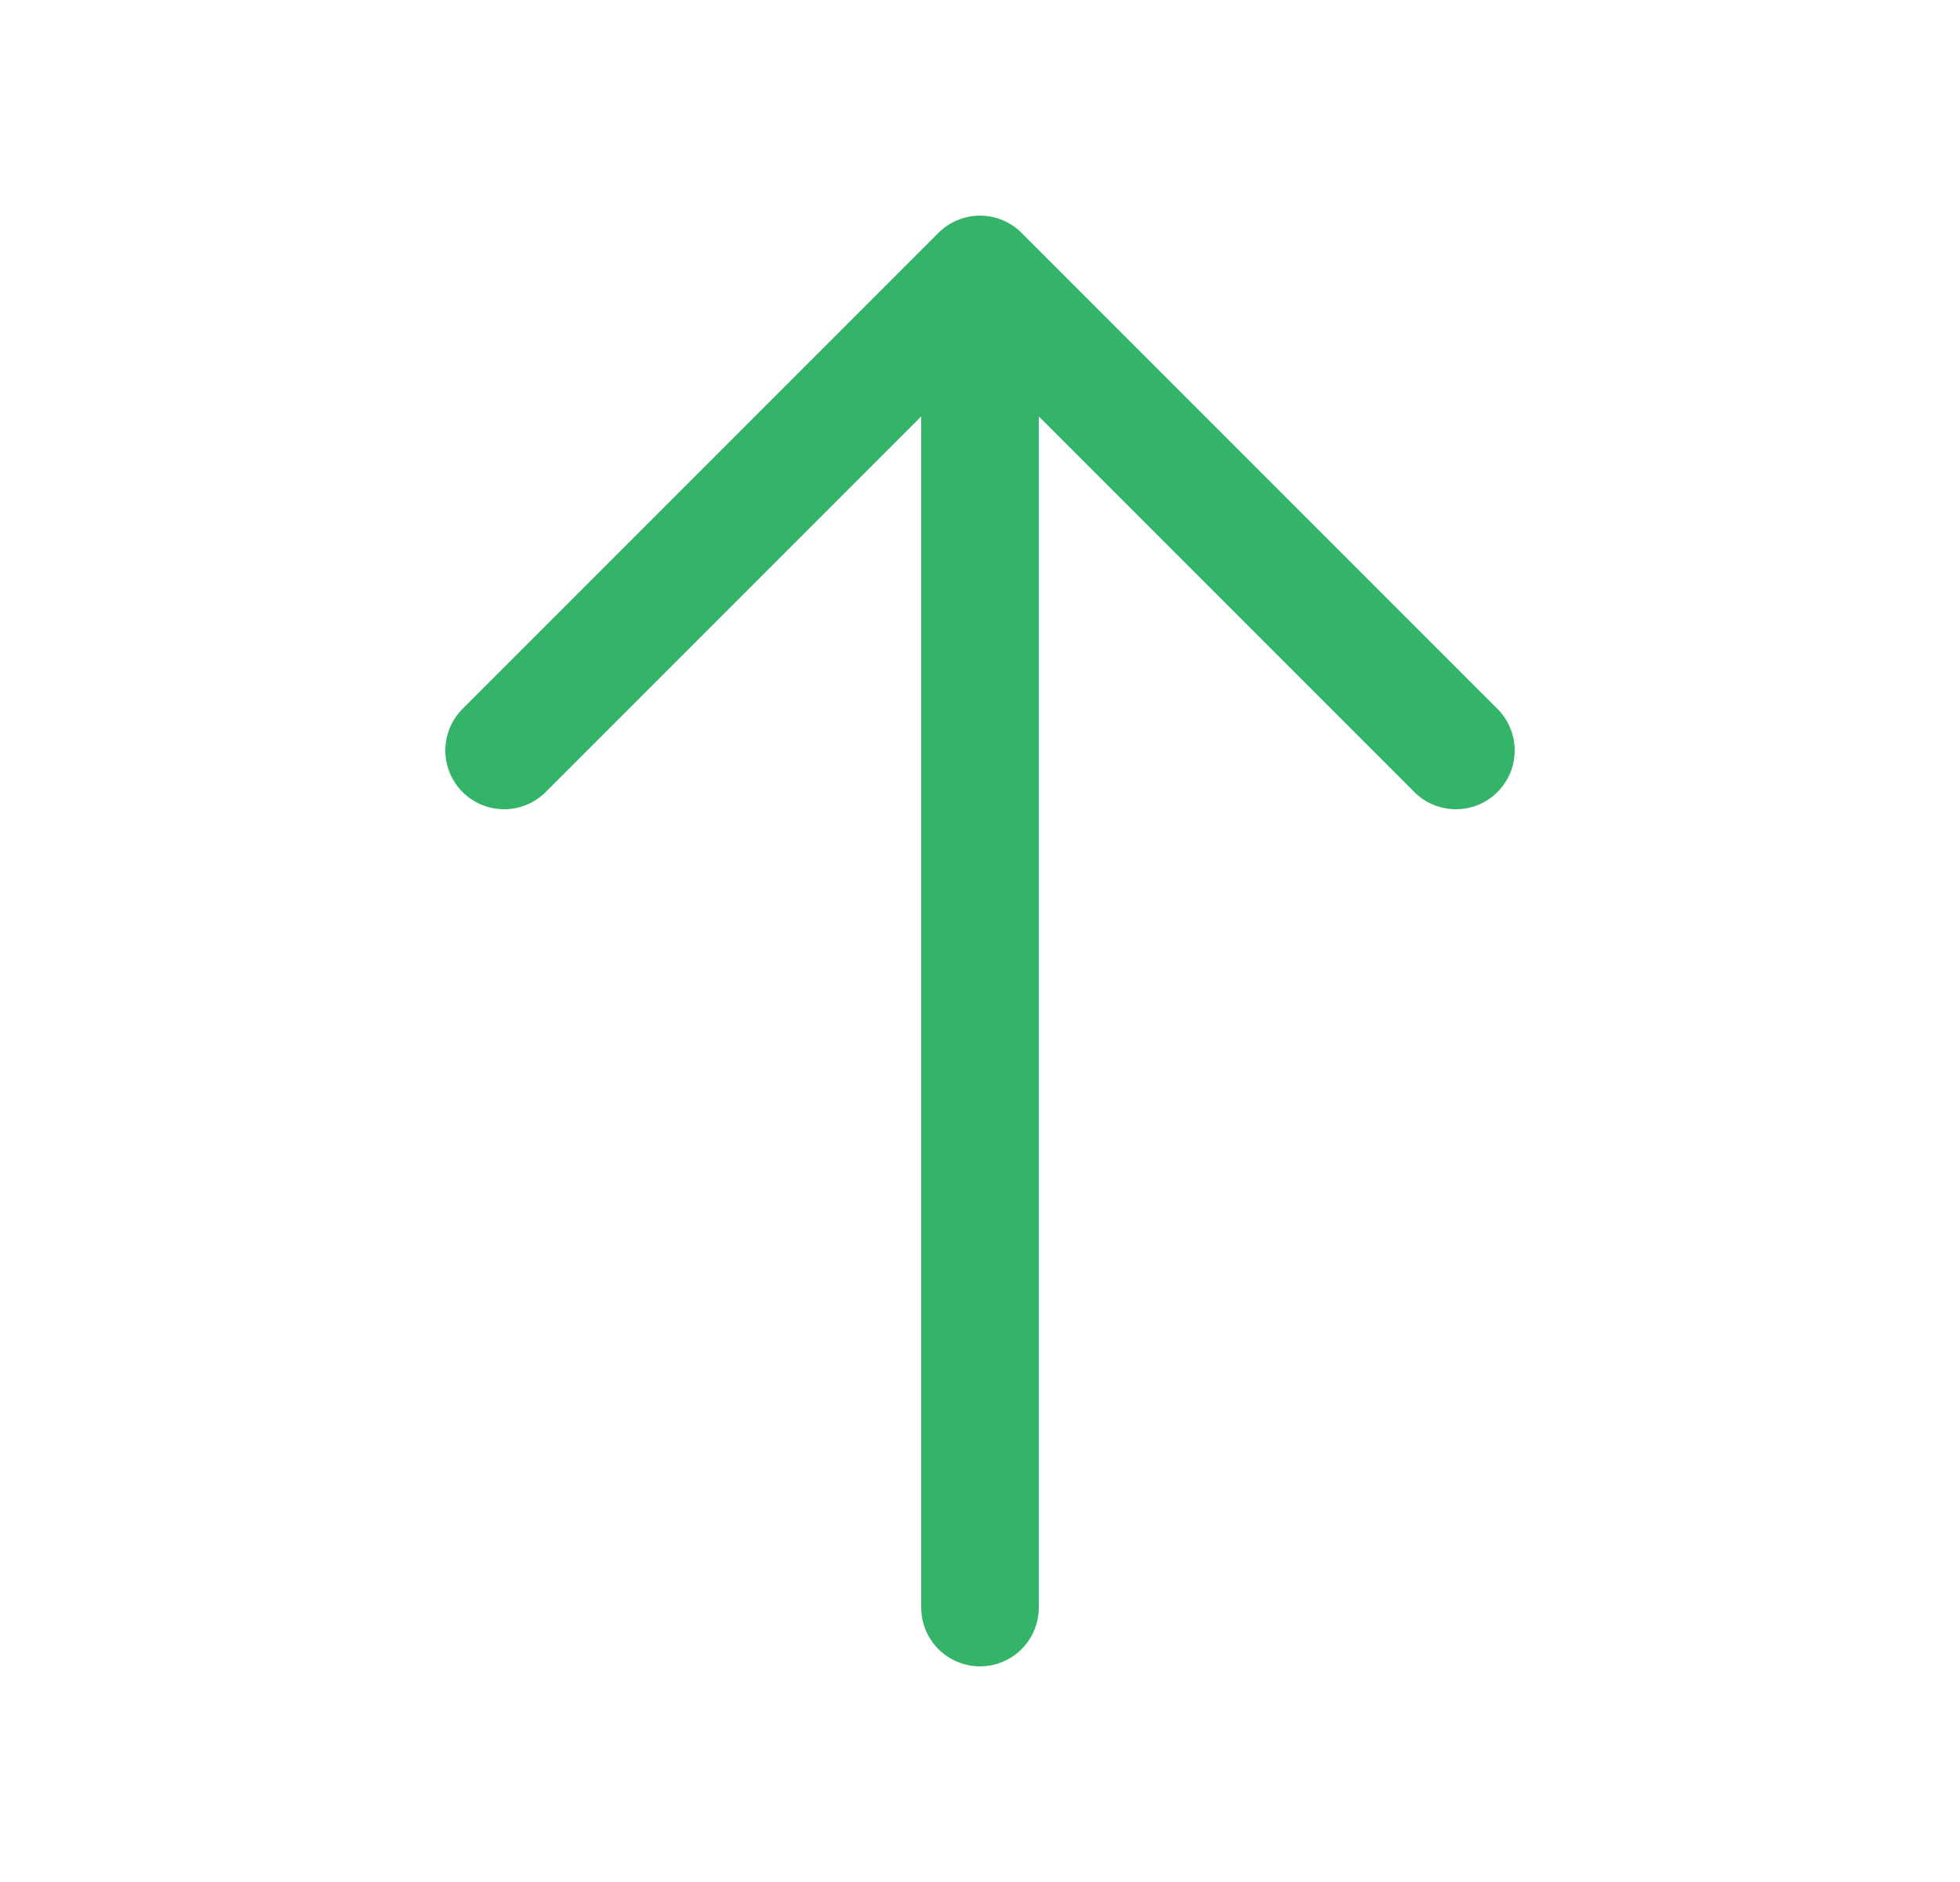 <svg width="25" height="24" viewBox="0 0 25 24" fill="none" xmlns="http://www.w3.org/2000/svg">
<path d="M18.57 9.57L12.5 3.5L6.43 9.57" stroke="#33B469" stroke-width="1.5" stroke-miterlimit="10" stroke-linecap="round" stroke-linejoin="round"/>
<path d="M12.5 20.5V3.67" stroke="#33B469" stroke-width="1.5" stroke-miterlimit="10" stroke-linecap="round" stroke-linejoin="round"/>
</svg>
